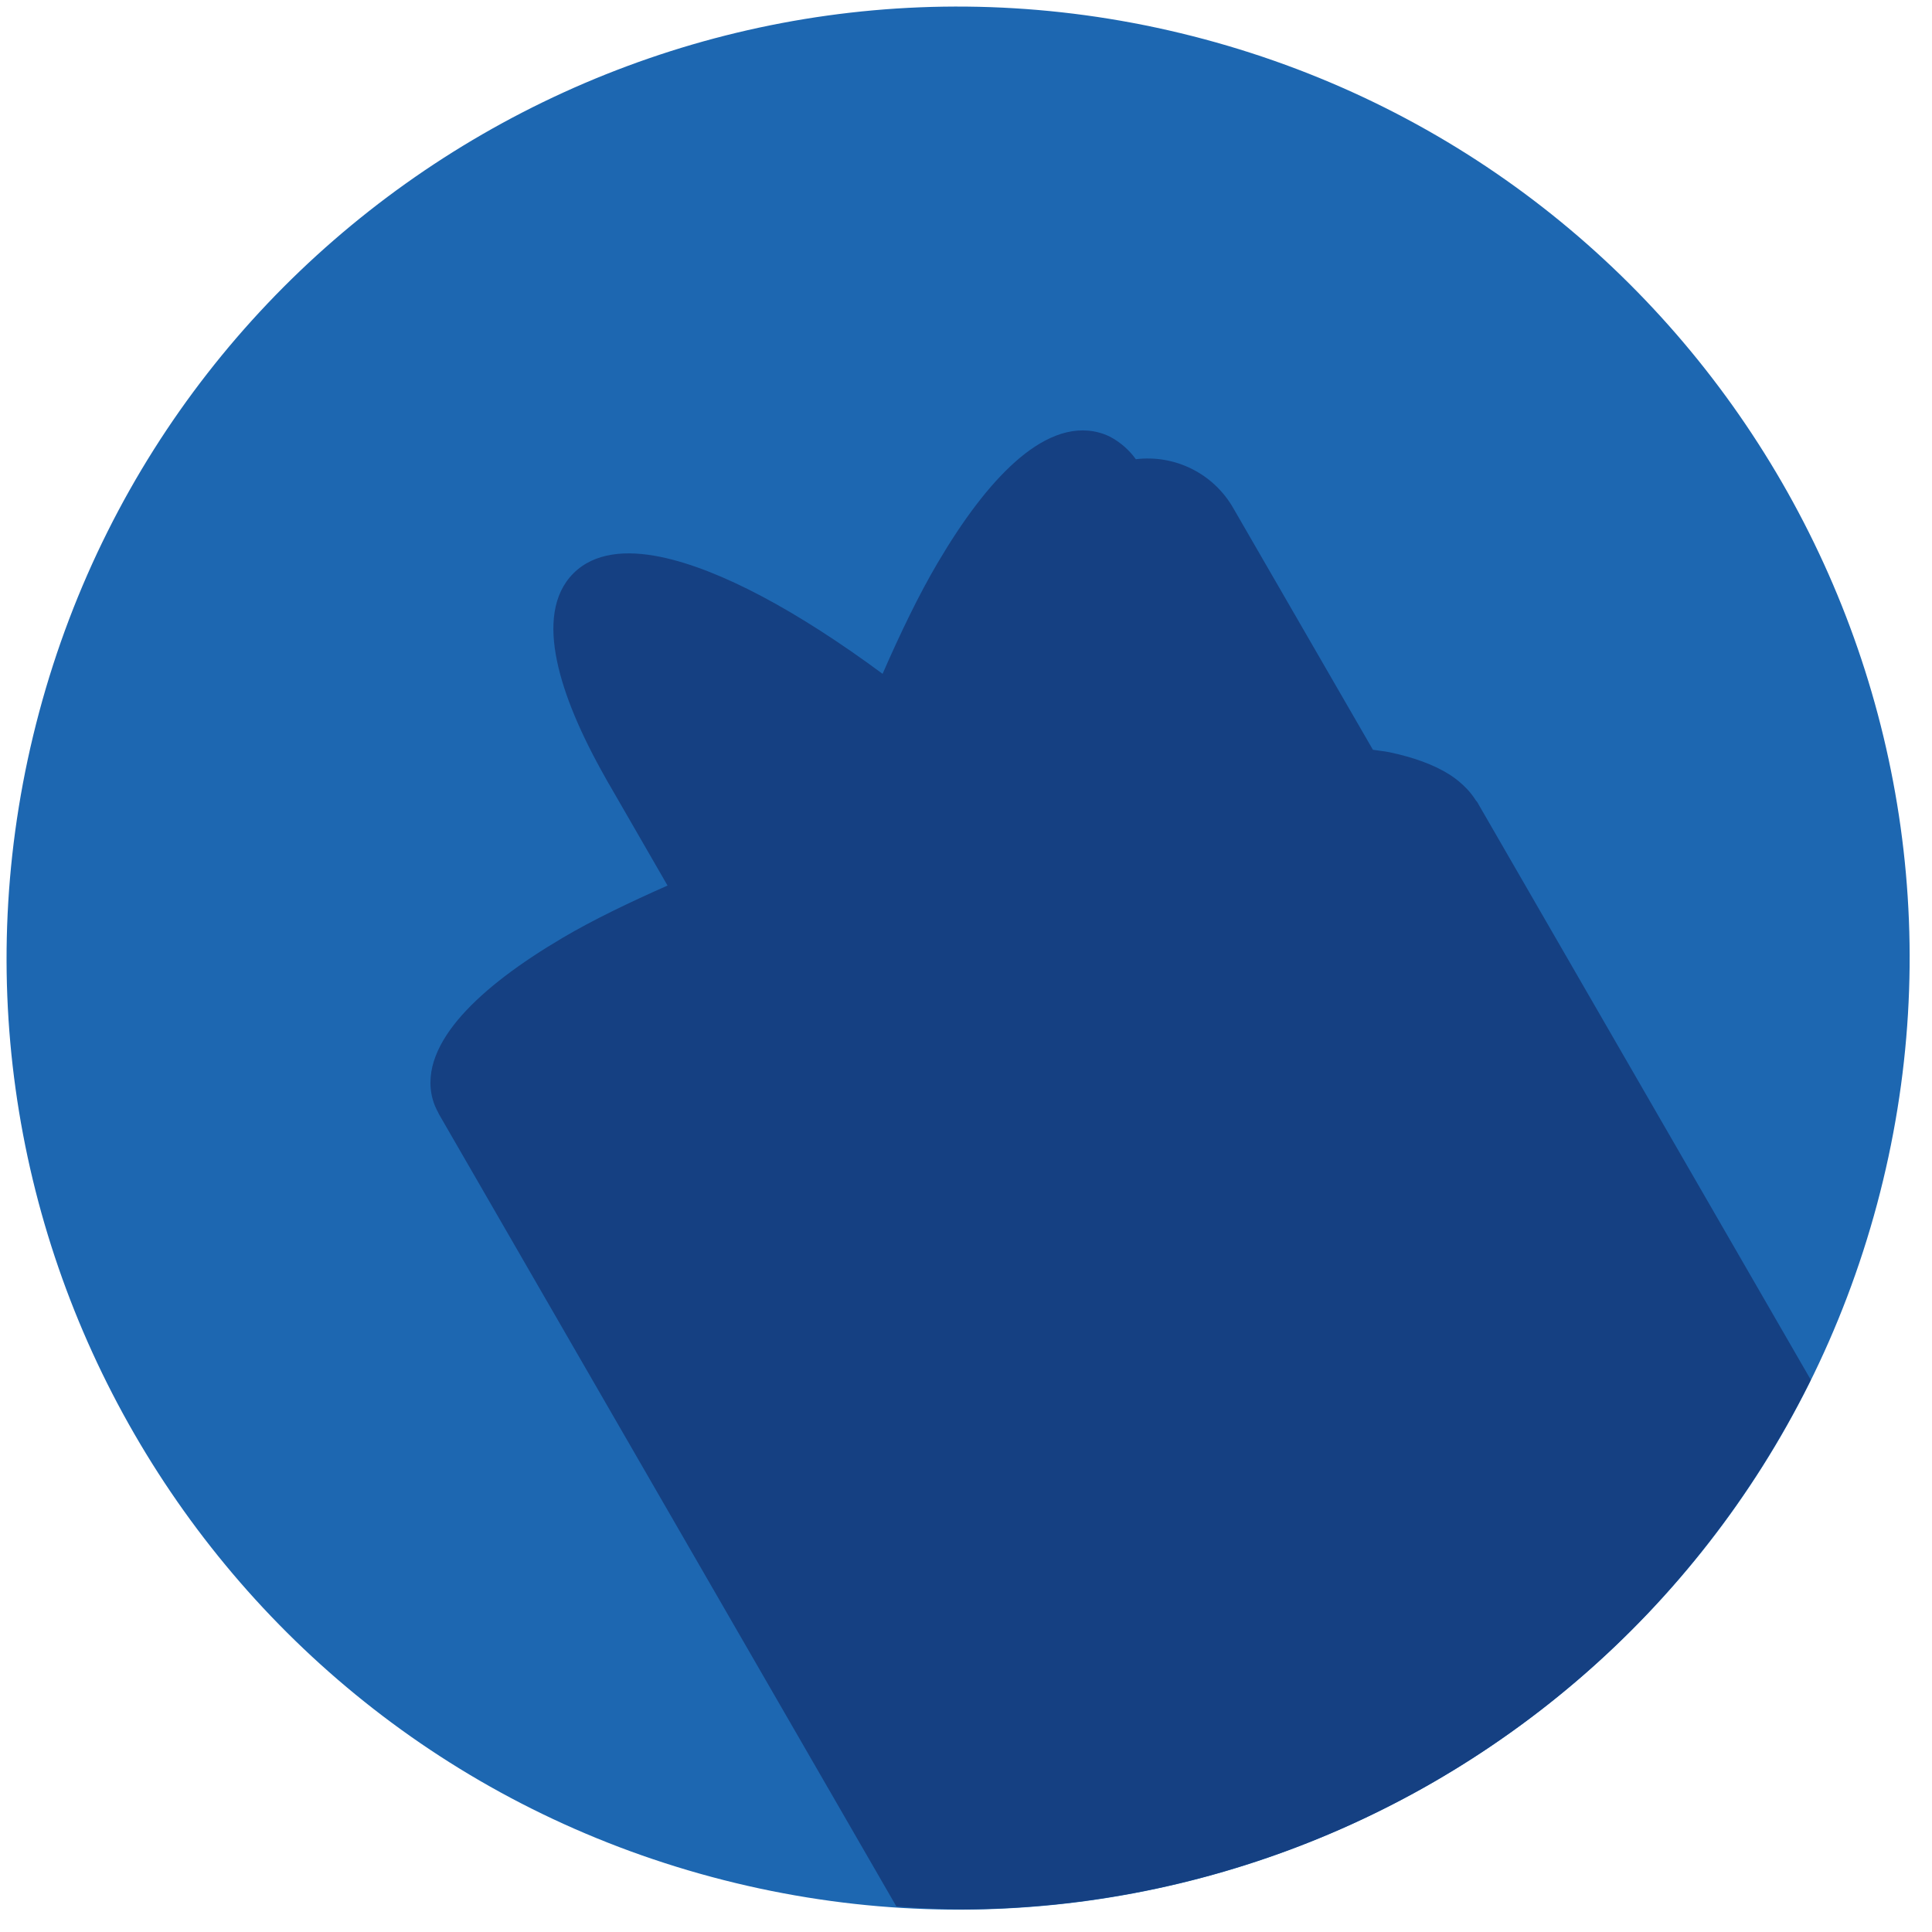 <svg width="84" height="84" viewBox="0 0 84 84" fill="none" xmlns="http://www.w3.org/2000/svg">
<path d="M30.952 81.609C53.017 87.521 75.696 74.427 81.609 52.362C87.521 30.297 74.427 7.617 52.362 1.705C30.297 -4.207 7.617 8.887 1.705 30.952C-4.207 53.017 8.887 75.697 30.952 81.609Z" fill="#1D67B1"/>
<path d="M38.976 82.892C39.992 82.971 41.01 83.012 42.029 83.016C43.408 83.004 44.786 82.923 46.157 82.773C47.528 82.623 48.891 82.404 50.24 82.118C51.588 81.832 52.922 81.478 54.235 81.058C55.548 80.64 56.839 80.156 58.104 79.608C59.37 79.059 60.608 78.448 61.812 77.776C63.016 77.103 64.185 76.371 65.315 75.581C66.448 74.793 67.54 73.948 68.588 73.05C69.635 72.153 70.636 71.203 71.587 70.206C72.538 69.207 73.439 68.162 74.285 67.075C75.133 65.987 75.926 64.857 76.661 63.69C77.395 62.523 78.07 61.32 78.685 60.085C78.699 60.053 78.714 60.021 78.728 59.988L64.286 34.976L64.237 34.886C64.218 34.852 64.185 34.828 64.163 34.795C64.052 34.617 63.923 34.451 63.779 34.299C63.555 34.064 63.304 33.857 63.031 33.681C62.326 33.236 61.449 32.928 60.423 32.708C60.2 32.661 59.929 32.638 59.692 32.599L53.63 22.108L53.618 22.087C53.199 21.356 52.574 20.765 51.821 20.388C51.069 20.011 50.221 19.864 49.385 19.966C49.089 19.556 48.702 19.22 48.255 18.985C48.103 18.91 47.944 18.85 47.78 18.806C46.531 18.472 45.275 19.07 44.137 20.082C43.001 21.094 41.878 22.588 40.765 24.477C39.947 25.864 39.149 27.523 38.373 29.297C34.684 26.57 31.308 24.746 28.719 24.213C27.23 23.907 25.844 24.017 24.931 24.928C24.017 25.843 23.907 27.231 24.214 28.721C24.521 30.212 25.254 31.931 26.335 33.838L26.448 34.042L26.482 34.096L29.023 38.502C27.357 39.24 25.79 39.992 24.479 40.765C22.589 41.879 21.096 43.002 20.084 44.137C19.072 45.276 18.473 46.532 18.808 47.779C18.867 47.997 18.956 48.201 19.063 48.392L19.074 48.423L38.974 82.891L38.976 82.892Z" fill="#154082"/>
</svg>
